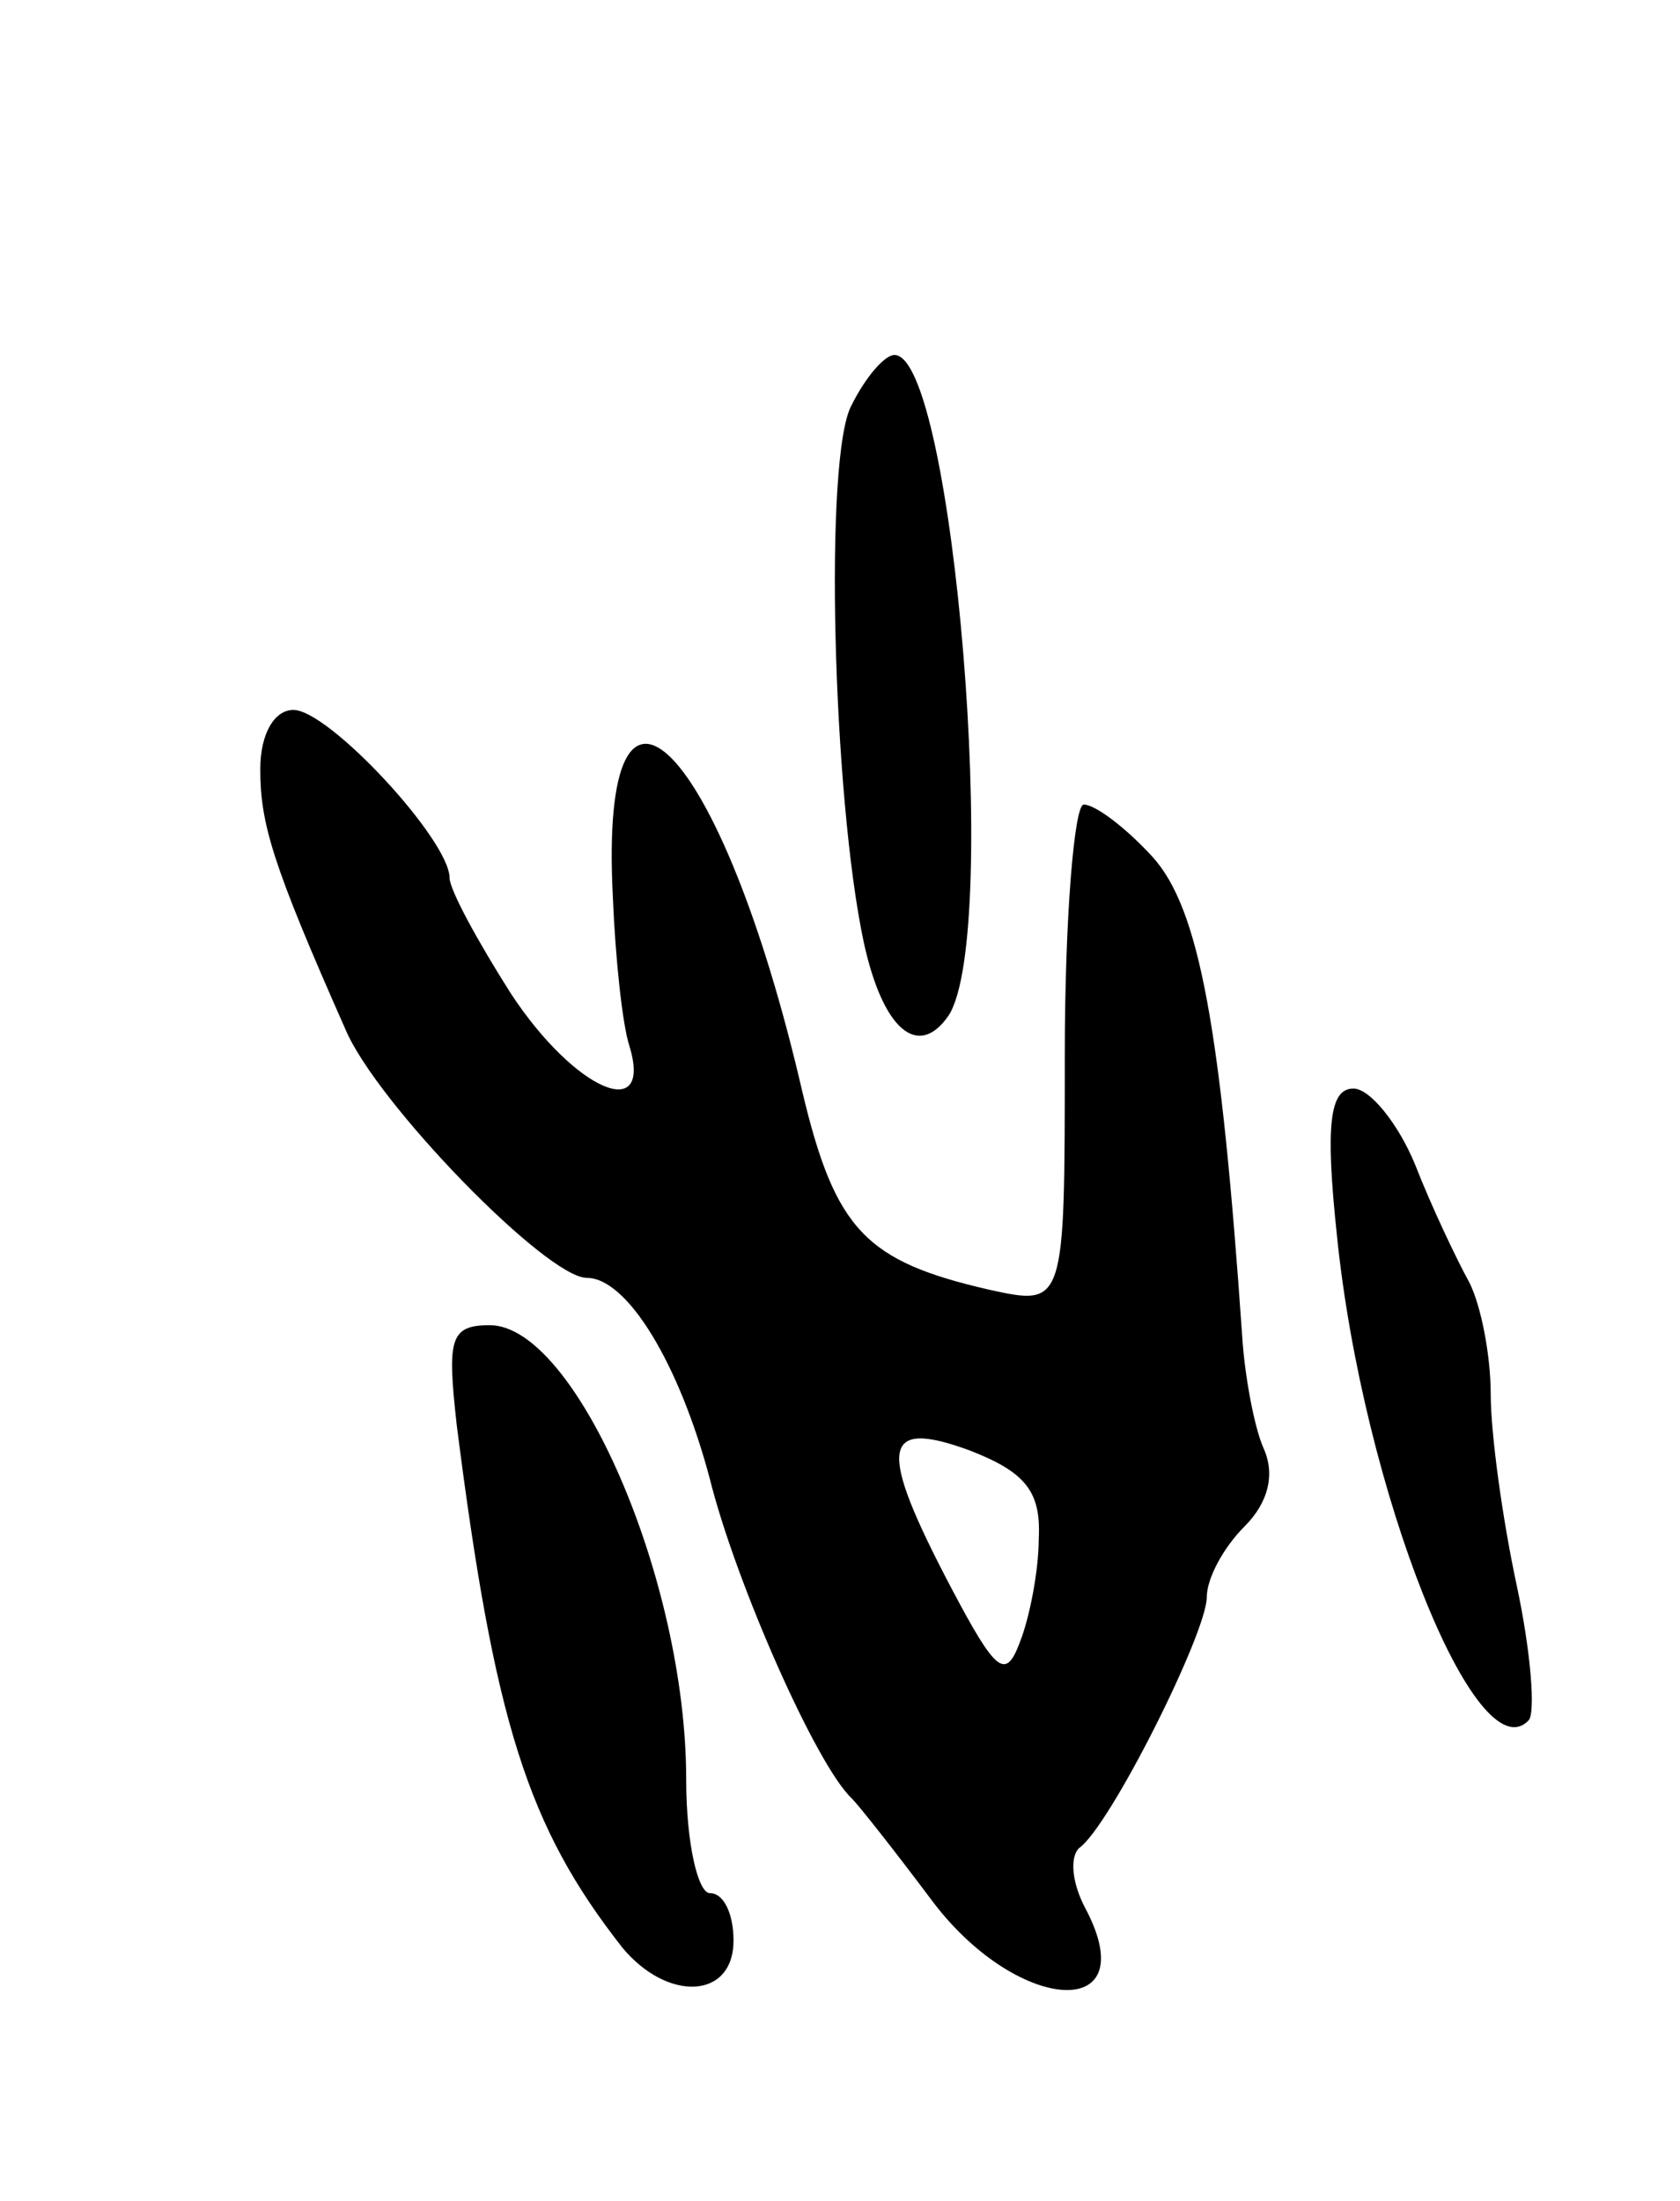 <svg version="1.0" xmlns="http://www.w3.org/2000/svg"
 width="71pt" height="93pt" viewBox="0 0 71 93"
 preserveAspectRatio="xMidYMid meet">
<g transform="translate(0,93) scale(0.1,-0.1)"
fill="#000000" stroke="none">
<path d="M360 759 c-12 -21 -8 -166 5 -227 8 -37 23 -50 36 -31 22 35 2 279
-23 279 -4 0 -12 -9 -18 -21z"/>
<path d="M110 605 c0 -23 5 -40 36 -110 13 -31 85 -105 102 -105 17 0 39 -36
52 -85 11 -44 45 -121 60 -135 3 -3 18 -22 33 -42 36 -49 91 -53 66 -5 -6 11
-7 22 -3 26 13 9 54 91 54 106 0 8 7 21 16 30 10 10 13 22 8 33 -4 9 -8 31 -9
47 -9 130 -18 181 -38 203 -11 12 -24 22 -29 22 -4 0 -8 -48 -8 -106 0 -106 0
-106 -32 -99 -52 12 -65 25 -79 84 -34 147 -86 200 -80 82 1 -25 4 -54 7 -63
10 -33 -23 -19 -50 22 -14 22 -26 44 -26 49 0 16 -51 71 -66 71 -8 0 -14 -10
-14 -25z m329 -325 c0 -14 -4 -34 -8 -44 -6 -16 -10 -13 -29 23 -31 59 -30 72
8 58 23 -9 30 -17 29 -37z"/>
<path d="M565 408 c11 -108 59 -228 81 -205 3 3 1 29 -5 57 -6 28 -11 64 -11
81 0 16 -4 37 -9 47 -5 9 -16 32 -23 50 -7 17 -19 32 -26 32 -10 0 -12 -15 -7
-62z"/>
<path d="M193 328 c16 -126 30 -170 70 -221 19 -23 47 -22 47 3 0 11 -4 20
-10 20 -5 0 -10 21 -10 48 0 85 -47 192 -83 192 -17 0 -18 -6 -14 -42z"/>
</g>
</svg>
